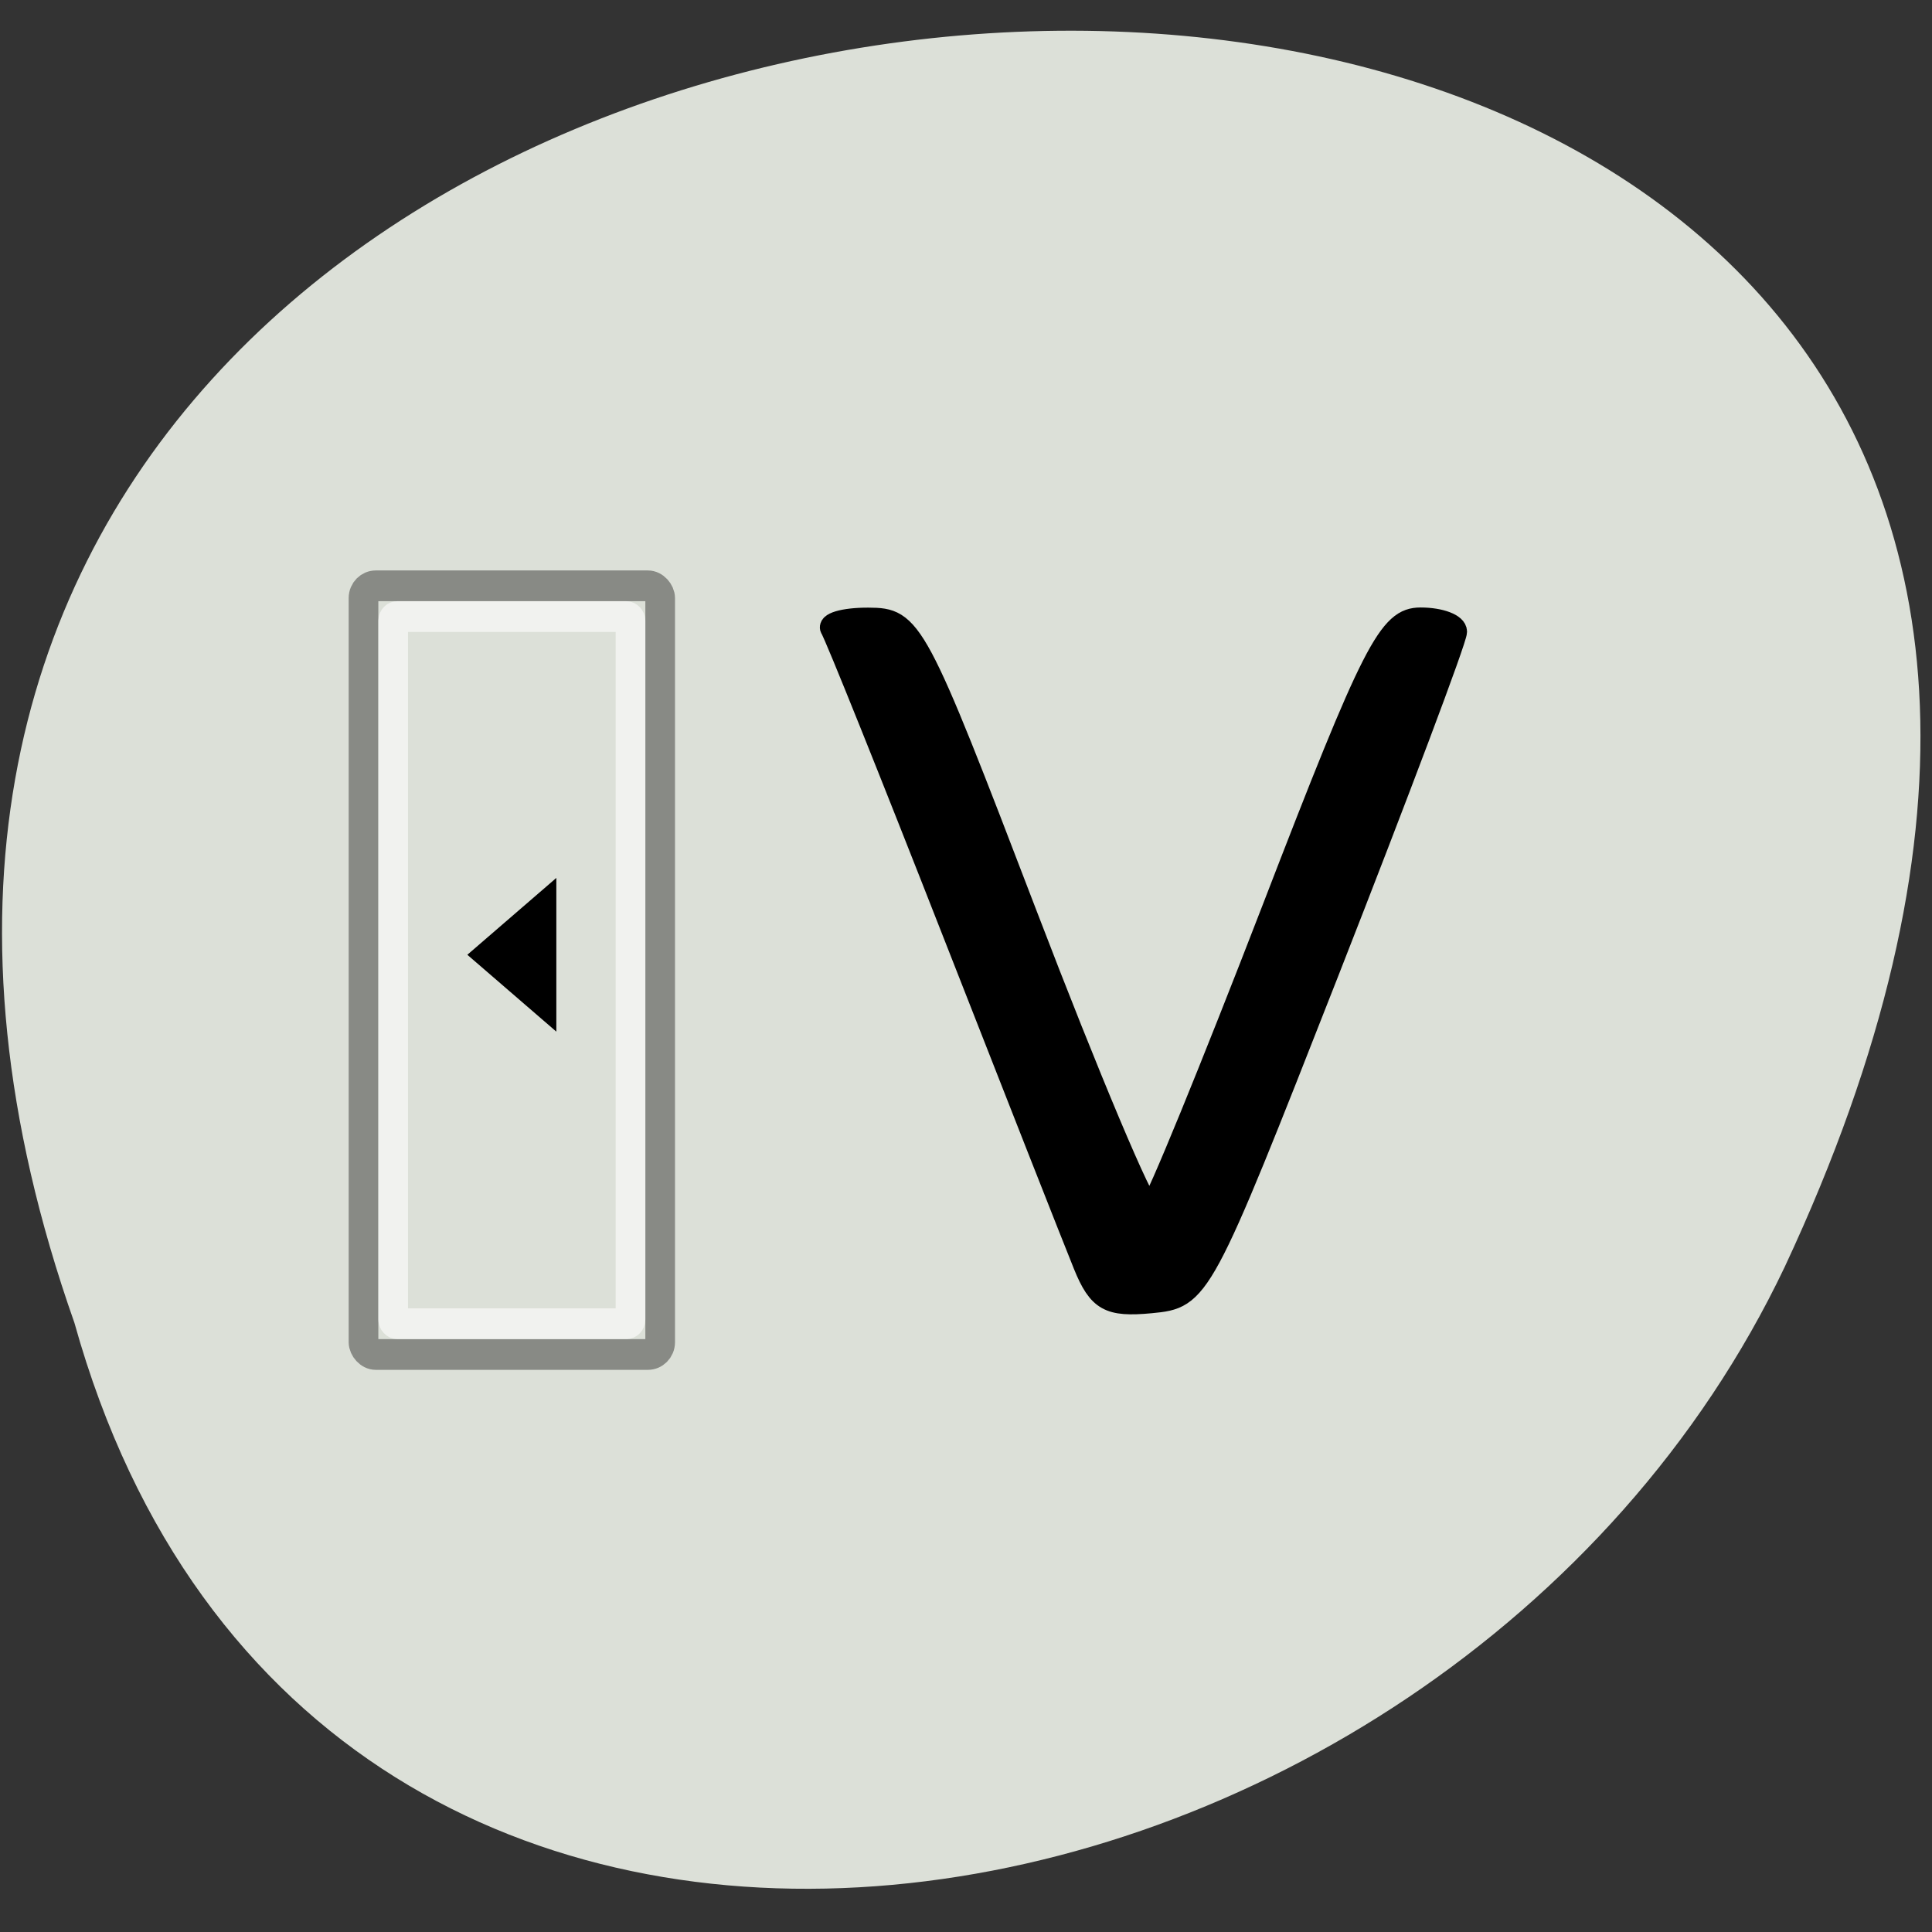 <svg xmlns="http://www.w3.org/2000/svg" viewBox="0 0 256 256"><rect x="0" y="0" width="256" height="256" fill="#333333" stroke="none"/><path d="m 9.864 175.29 c -76.6 -217.11 333.85 -236.6 226.62 -7.419 -44.968 94.55 -194.83 121.33 -226.62 7.419 z" fill="#dce0d8" color="#000"/><g transform="matrix(3.931 0 0 4.074 30.477 30.774)"><g stroke-linecap="square" color="#000"><rect ry="0.399" rx="0.413" y="11.5" x="4.5" height="25" width="10" fill="#dce0d8" stroke="#888a85"/><rect ry="0.138" rx="0.143" y="12.5" x="5.5" height="23" width="8" opacity="0.596" fill="none" stroke="#fff"/></g><path d="M 8,23.5 11,21 11,26 8,23.5 z" fill-rule="evenodd"/><path d="m 28.749 33.579 c -0.325 -0.77 -2.316 -5.65 -4.425 -10.846 -2.109 -5.196 -3.949 -9.616 -4.089 -9.822 -0.14 -0.206 0.436 -0.373 1.281 -0.37 1.498 0.004 1.63 0.241 5.363 9.649 2.105 5.304 3.966 9.567 4.136 9.472 0.17 -0.095 2.01 -4.436 4.097 -9.649 3.392 -8.486 3.917 -9.477 5.02 -9.477 0.679 0 1.234 0.205 1.234 0.456 0 0.251 -1.942 5.23 -4.315 11.07 -4.282 10.529 -4.328 10.611 -6.01 10.766 -1.432 0.131 -1.793 -0.064 -2.29 -1.243 z" stroke="#000" stroke-width="0.663"/></g></svg>